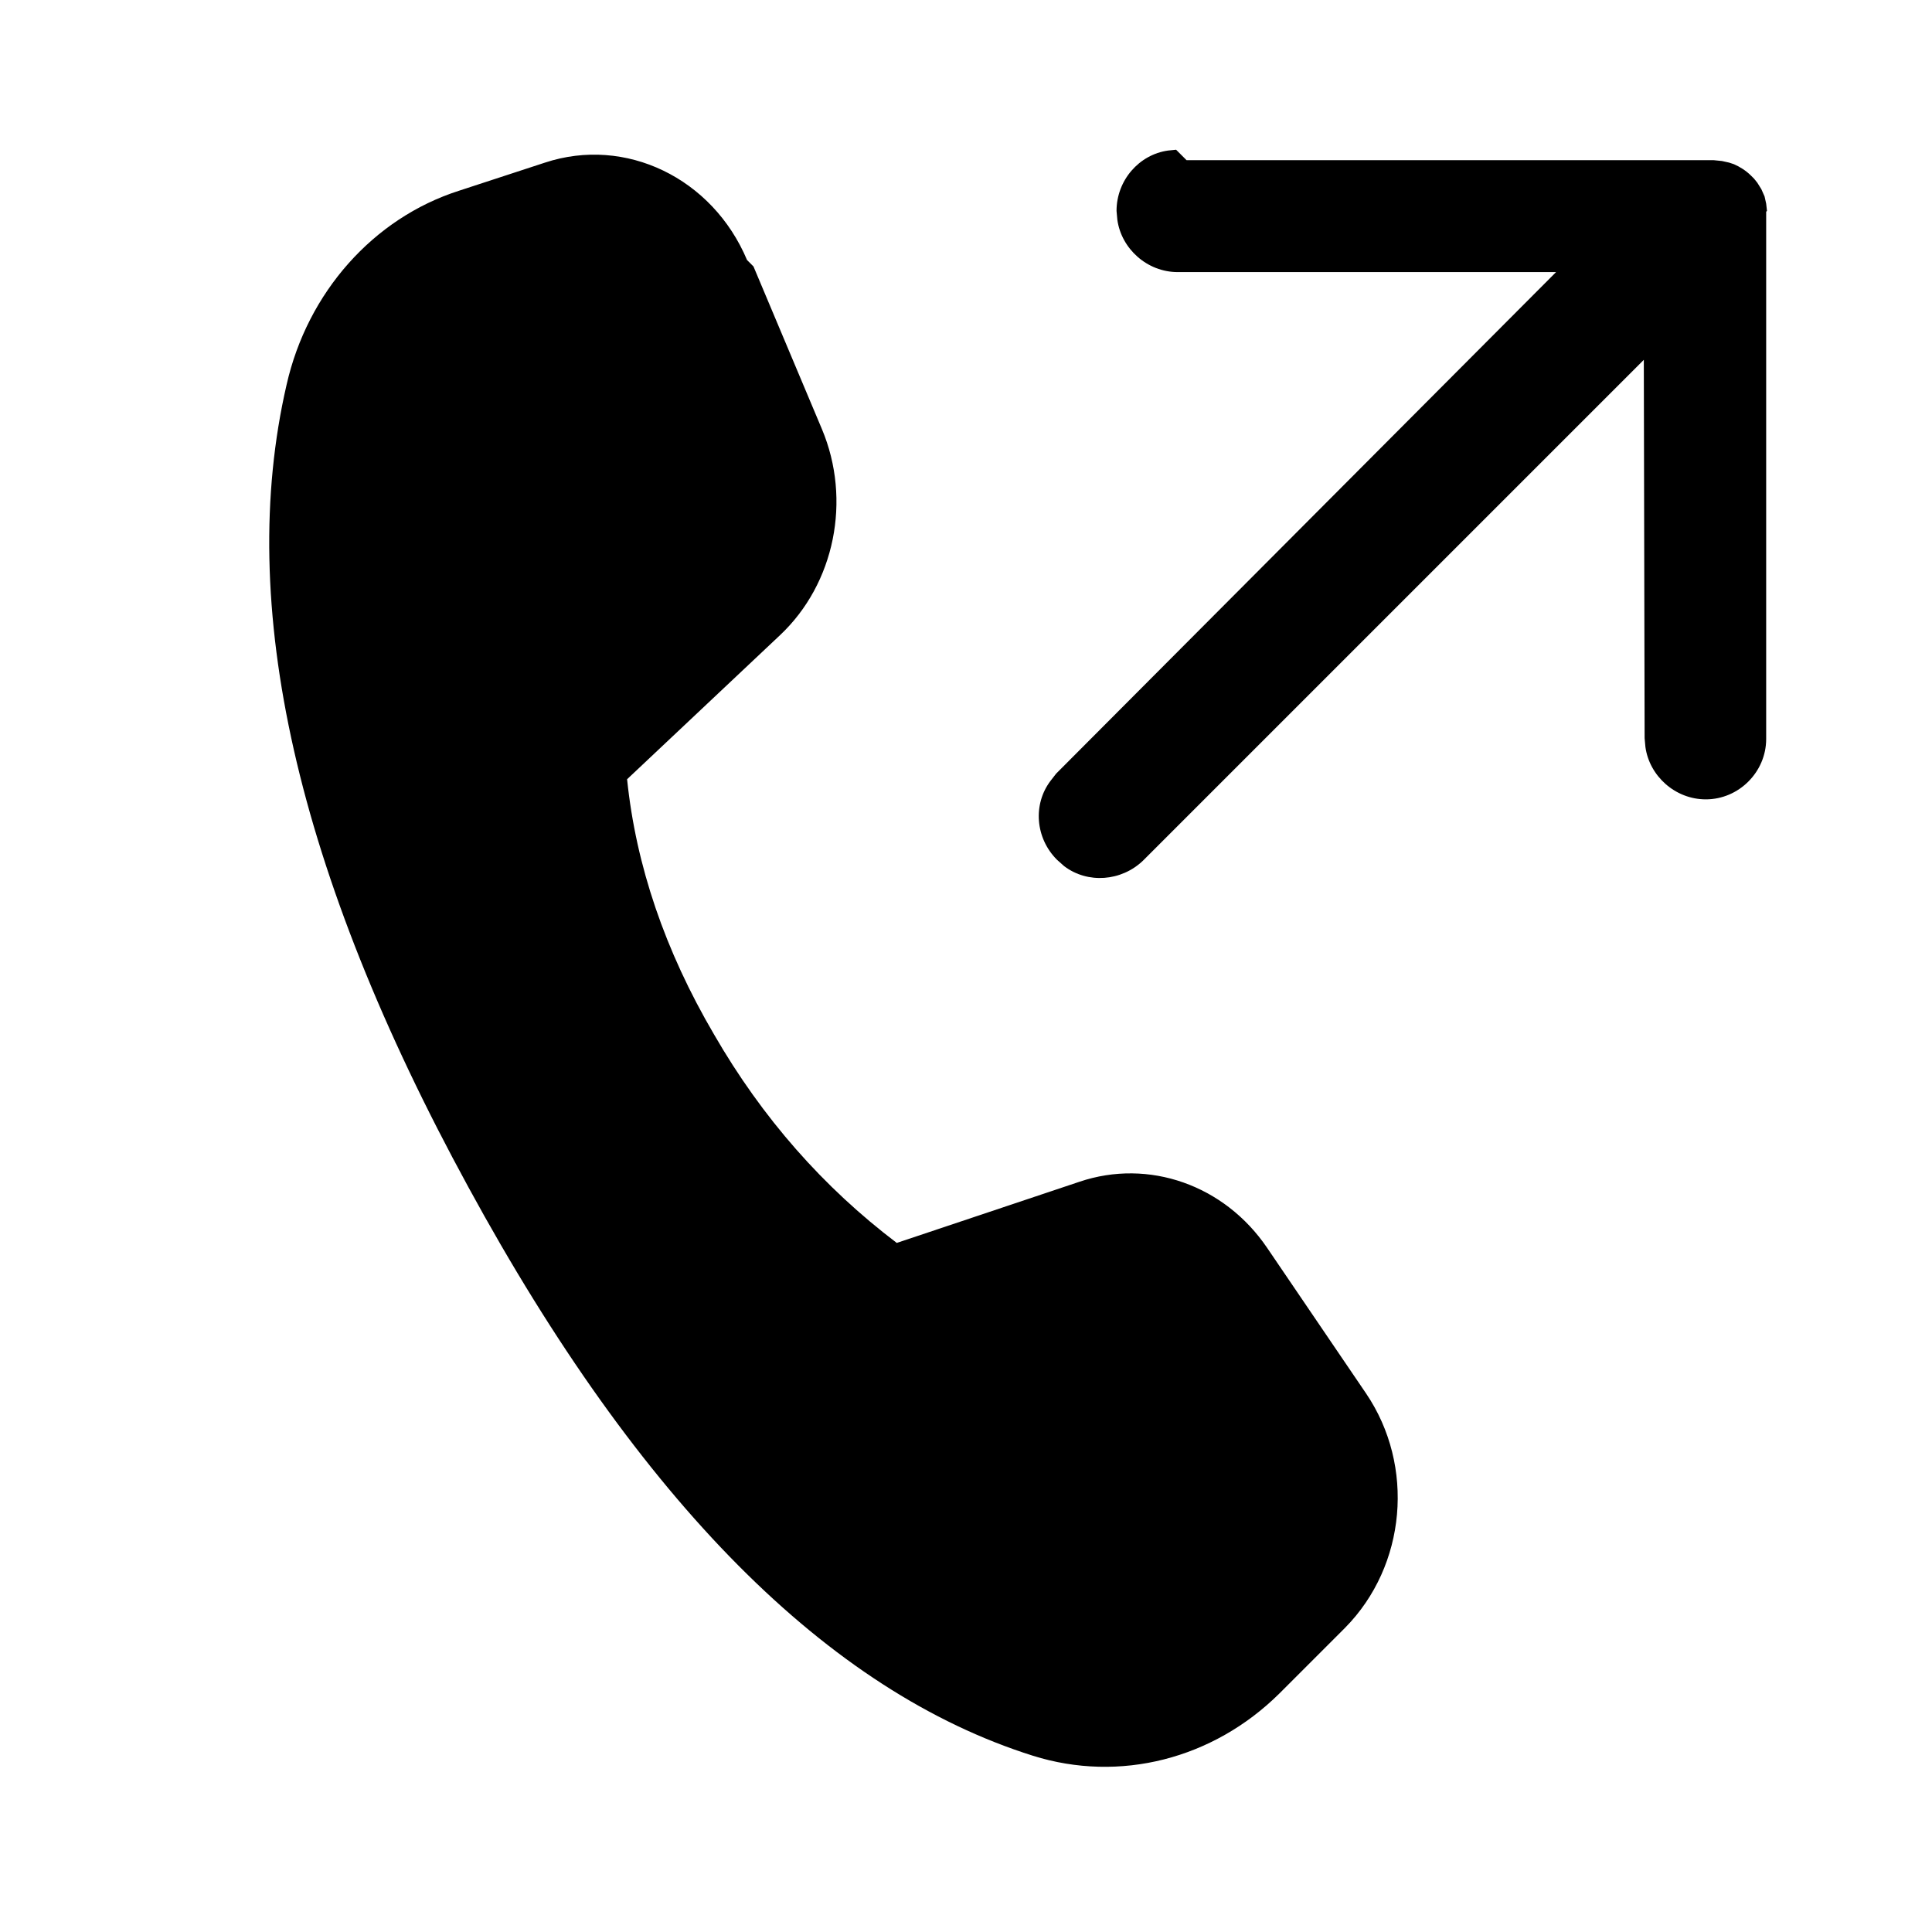 <svg viewBox="0 0 24 24" xmlns="http://www.w3.org/2000/svg"><path fill="currentColor" d="M9.36 3.31l.85 2.02c.37.88.16 1.92-.52 2.56l-1.9 1.79c.11 1.07.47 2.13 1.08 3.17 .6 1.04 1.36 1.9 2.27 2.59l2.27-.76c.86-.29 1.8.04 2.33.82l1.23 1.81c.61.9.5 2.14-.26 2.91l-.82.82c-.82.81-1.98 1.11-3.06.77 -2.54-.8-4.88-3.15-7.01-7.06 -2.14-3.92-2.89-7.24-2.26-9.97 .26-1.15 1.08-2.07 2.14-2.41l1.07-.35c1-.33 2.08.19 2.51 1.21Zm5.38-1.32l6.55 0 .1.01 .09.02 .06.02c.07.03.15.08.21.14l.04.04 .04.05 .05.08 .04.09 .02.09 .01.09 -.01.01 0 .02 0 6.53c0 .41-.34.75-.75.75 -.38 0-.7-.29-.75-.65l-.01-.11 -.01-4.7 -6.22 6.22c-.27.26-.69.29-.98.07l-.09-.08c-.27-.27-.3-.69-.08-.98l.07-.09 6.21-6.23 -4.7 0c-.38 0-.7-.29-.75-.65l-.01-.11c0-.38.28-.7.64-.75l.1-.01Z"/></svg>